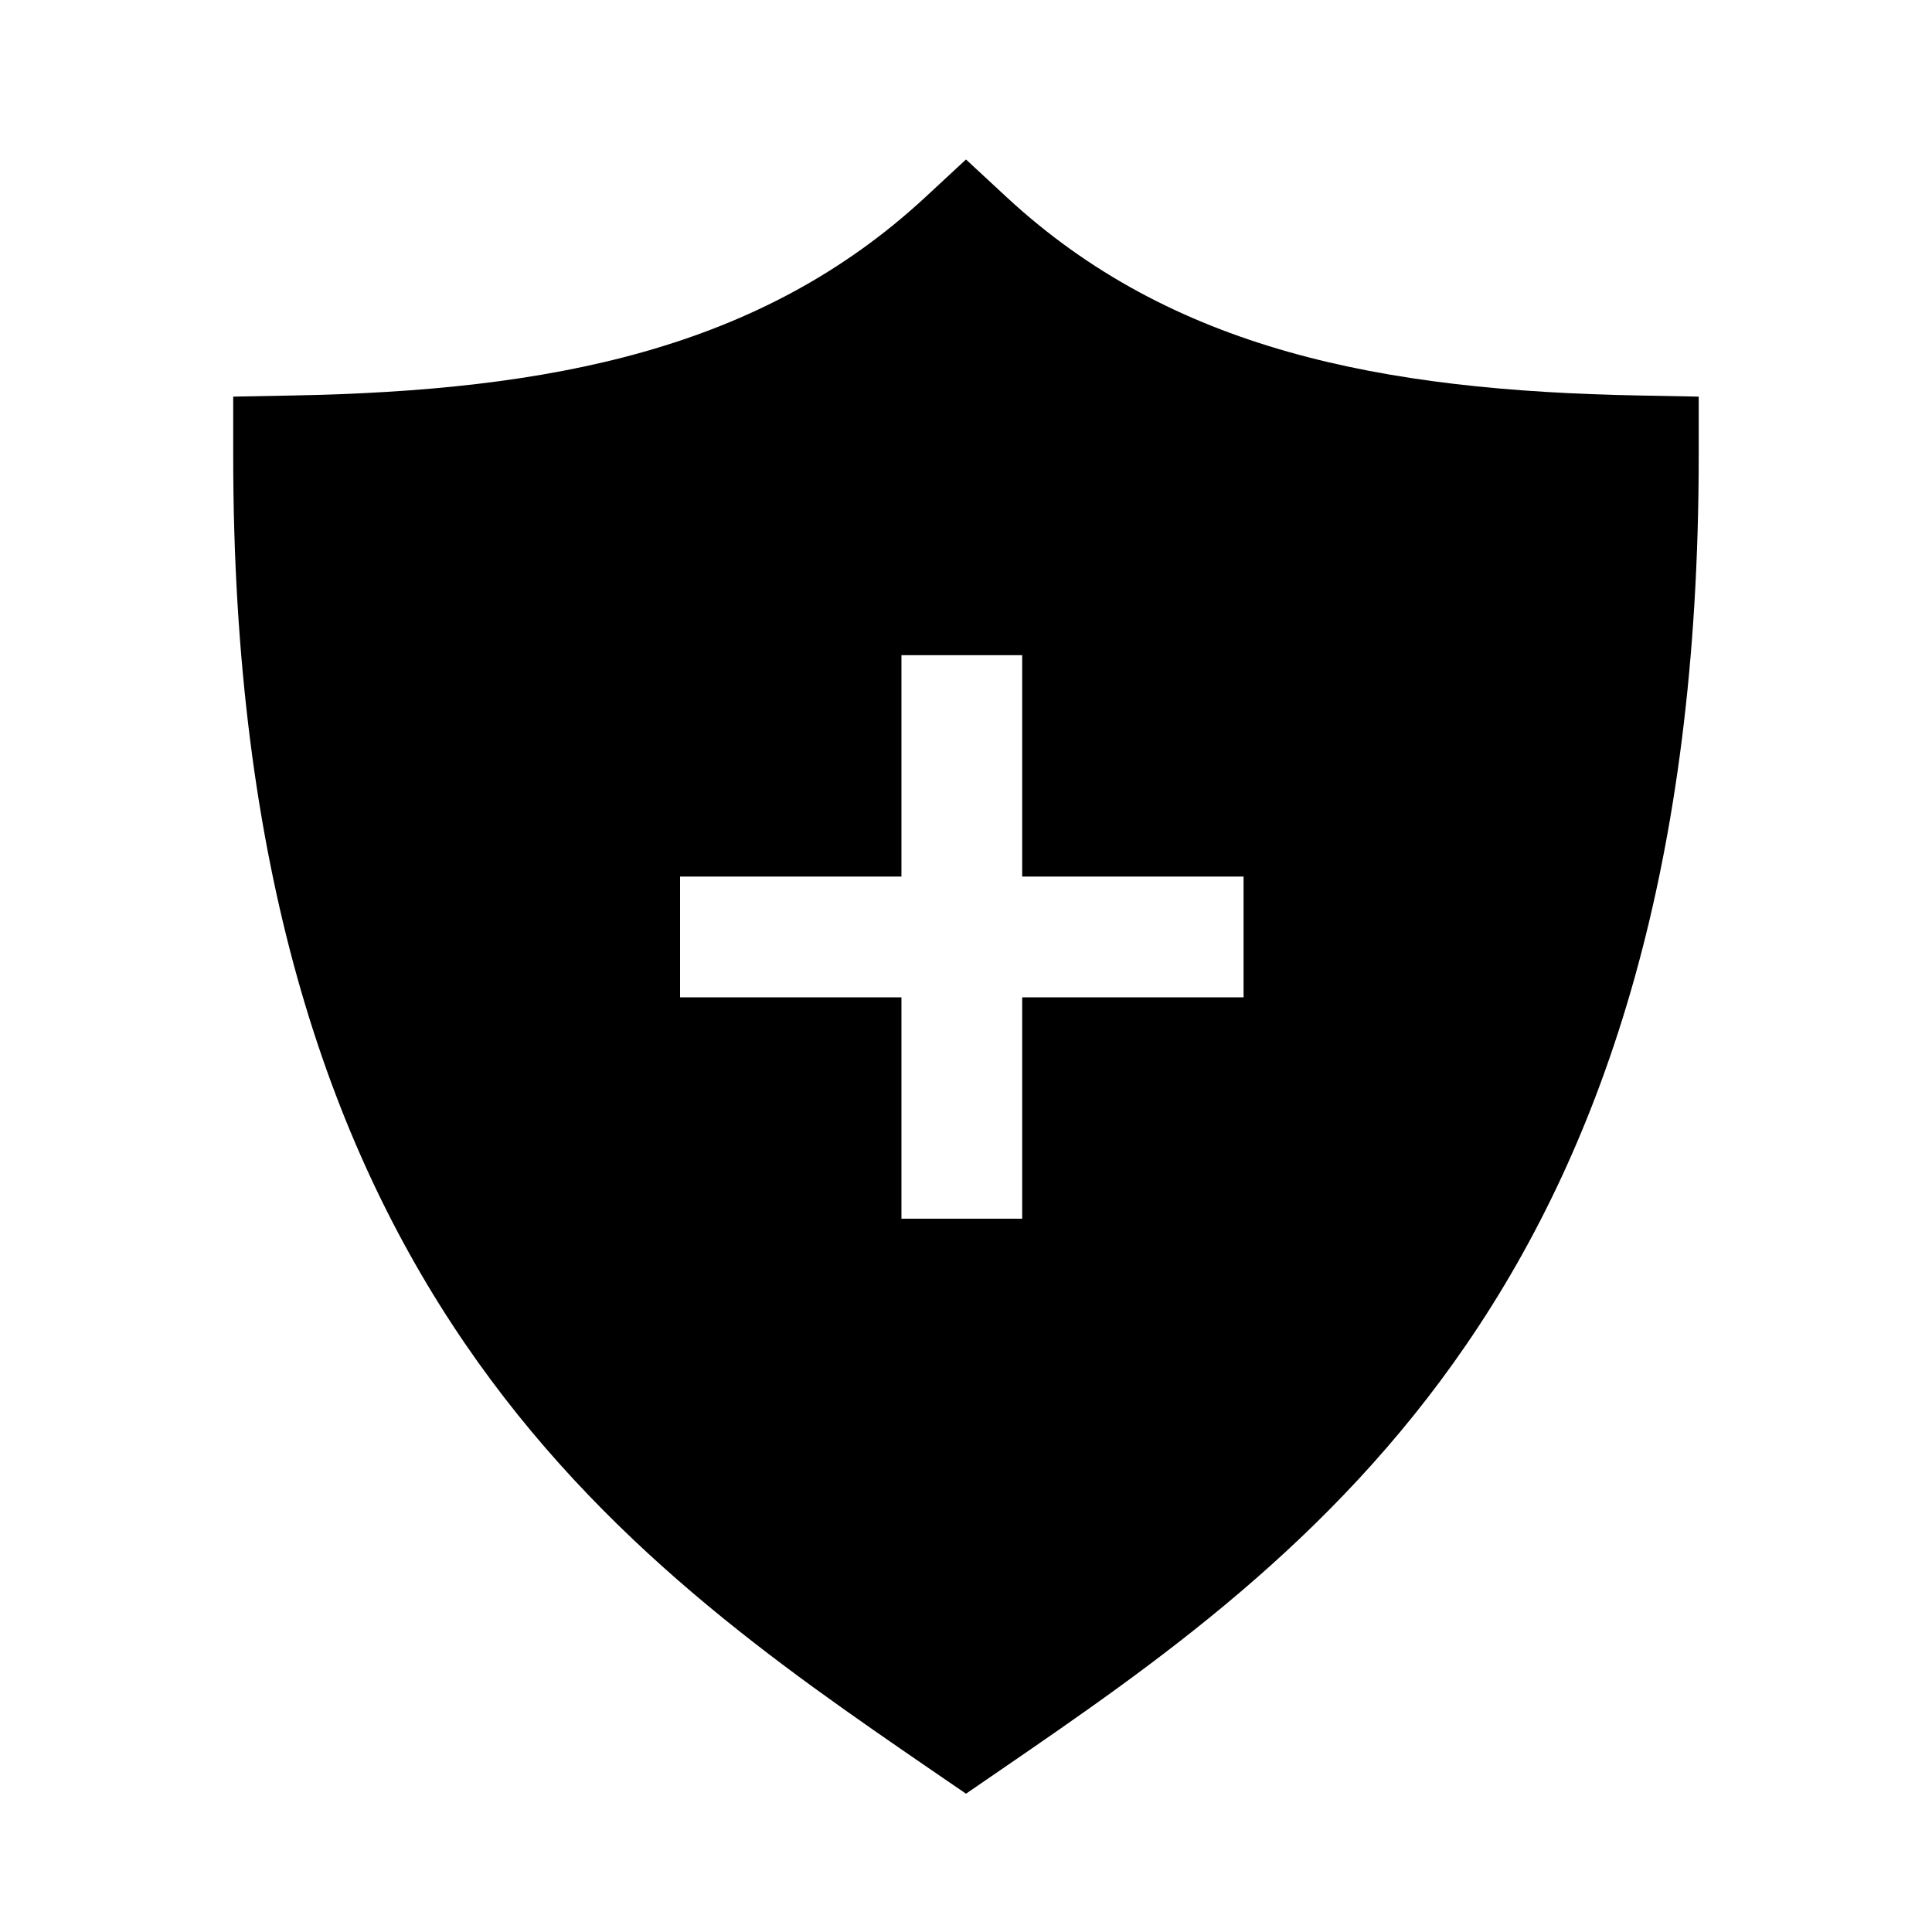 <svg width="24" height="24" viewBox="0 0 24 24" fill="none" xmlns="http://www.w3.org/2000/svg">
<path d="M12 1.981L12.509 2.453C14.548 4.34 17.148 4.854 20.366 4.913L21.102 4.927V5.663C21.102 10.757 19.937 14.185 18.224 16.69C16.524 19.177 14.323 20.688 12.424 21.991L12 22.282L11.575 21.991C9.677 20.688 7.476 19.177 5.776 16.69C4.063 14.185 2.897 10.757 2.897 5.663V4.927L3.634 4.913C6.852 4.854 9.452 4.34 11.491 2.453L12 1.981ZM11.198 10.889H8.448V12.389H11.198V15.139H12.698V12.389H15.448V10.889H12.698V8.139H11.198V10.889Z" fill="black"/>
</svg>
